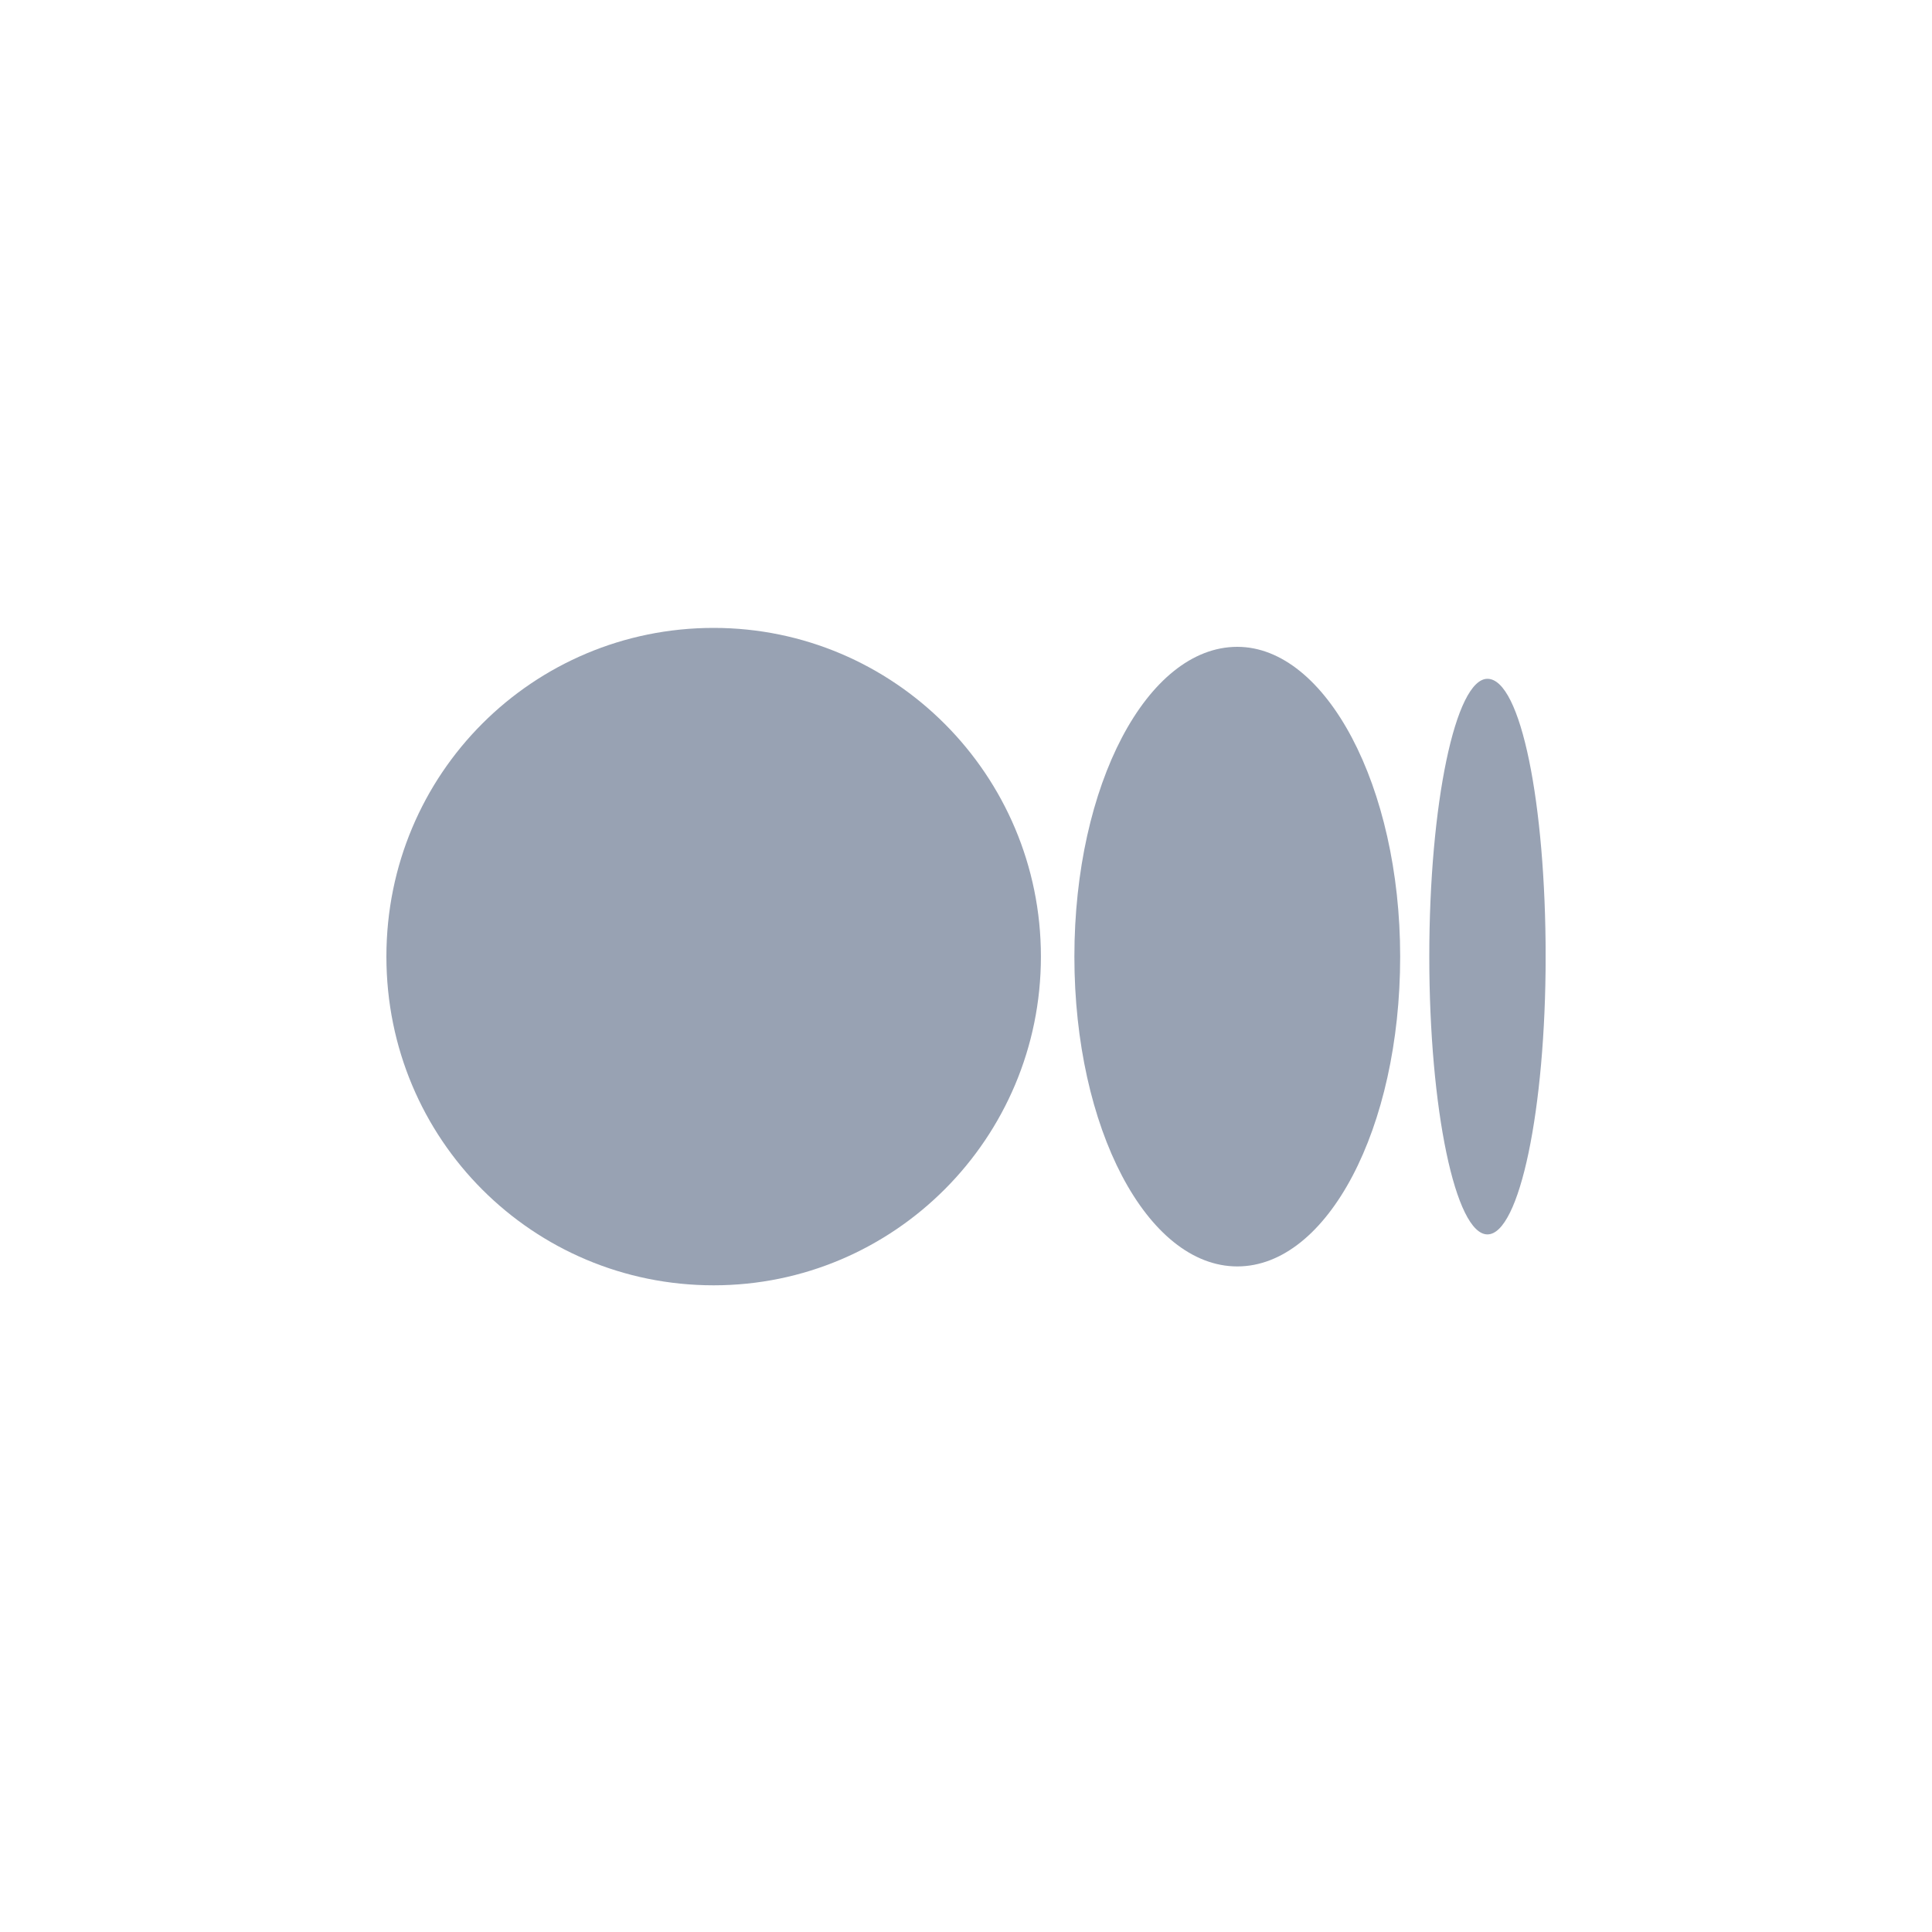 <svg width="40" height="40" viewBox="0 0 40 40" fill="none" xmlns="http://www.w3.org/2000/svg">
<g clip-path="url(#clip0_549_7987)">
<path d="M21.551 19.805C21.551 23.57 18.509 26.611 14.775 26.611C11.041 26.611 8 23.6 8 19.805C8 16.011 11.041 13 14.775 13C18.509 13 21.551 16.041 21.551 19.805Z" fill="#98A2B3"/>
<path d="M28.989 19.806C28.989 23.359 27.484 26.22 25.617 26.22C23.75 26.22 22.244 23.359 22.244 19.806C22.244 16.252 23.75 13.392 25.617 13.392C27.454 13.392 28.989 16.282 28.989 19.806Z" fill="#98A2B3"/>
<path d="M32.001 19.805C32.001 22.967 31.459 25.557 30.796 25.557C30.134 25.557 29.592 22.967 29.592 19.805C29.592 16.643 30.134 14.054 30.796 14.054C31.489 14.054 32.001 16.643 32.001 19.805Z" fill="#98A2B3"/>
</g>
<defs>
<clipPath id="clip0_549_7987">
<rect width="24" height="24" fill="white" transform="translate(8 8)"/>
</clipPath>
</defs>
</svg>

